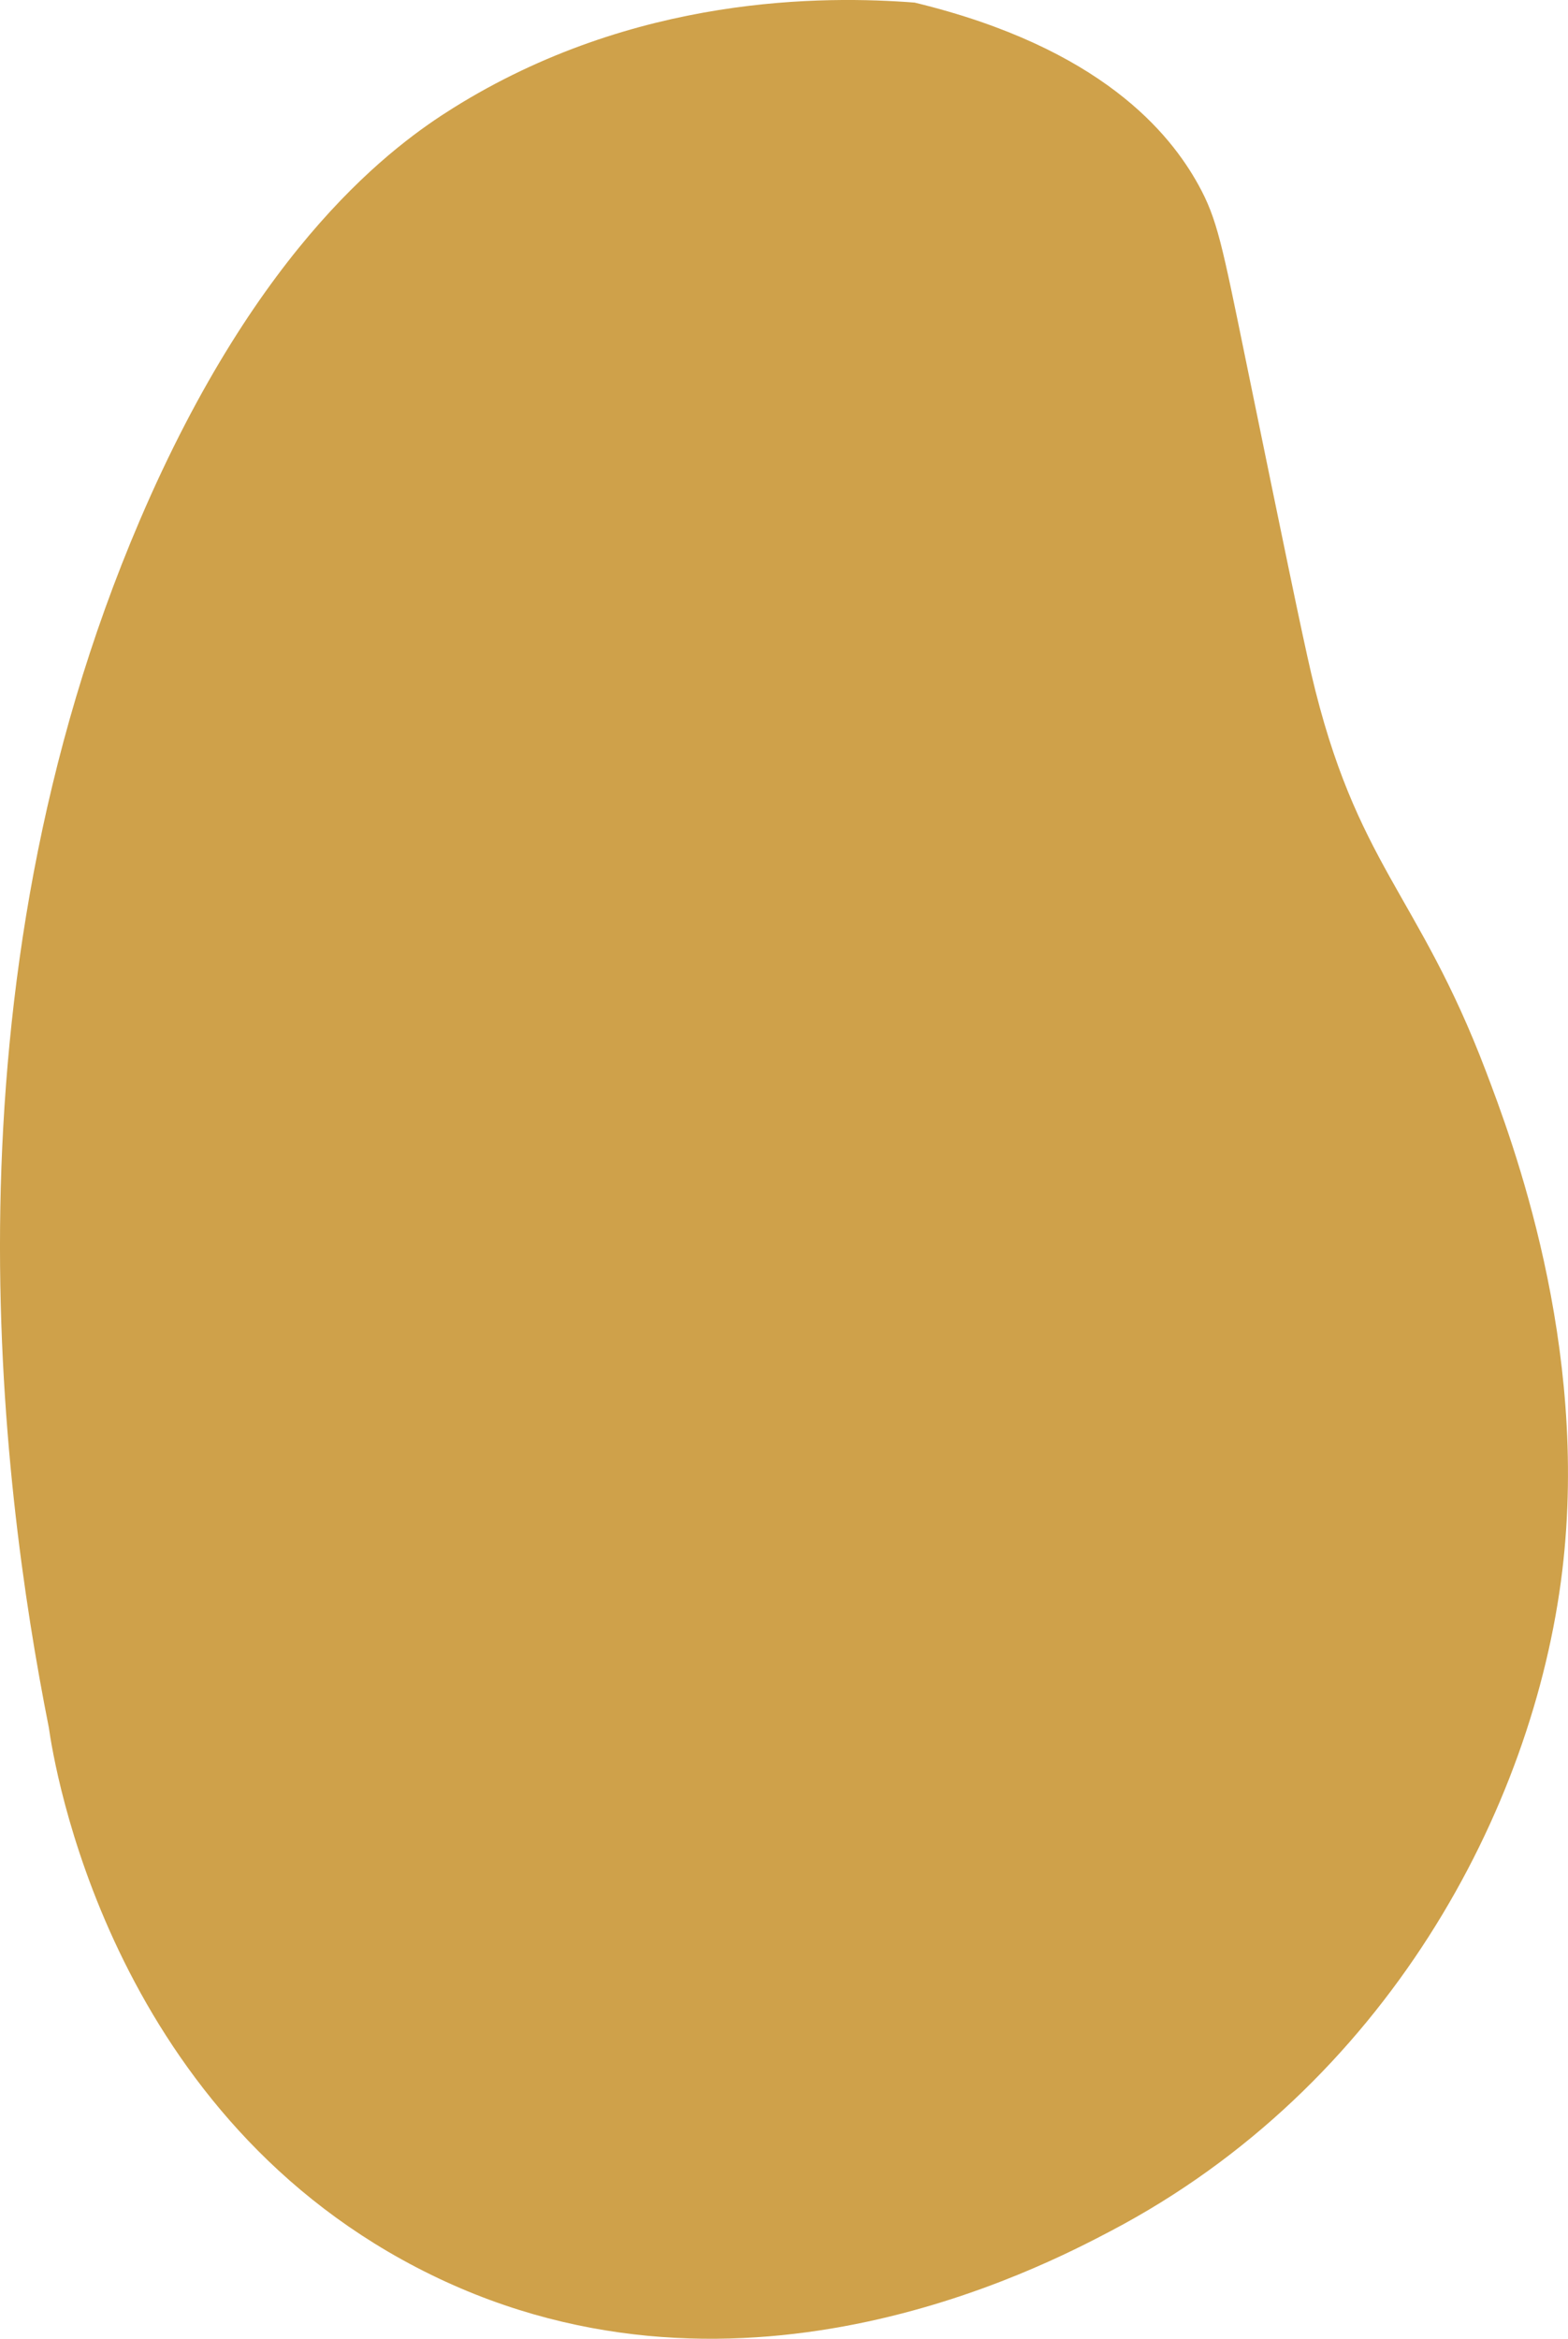 <svg width="234" height="349" viewBox="0 0 234 349" fill="none" xmlns="http://www.w3.org/2000/svg">
<g clip-path="url(#clip0_205_132)">
<path d="M136.506 0.388C123.209 -0.639 94.75 -0.874 67.551 16.166C59.151 21.431 38.705 35.964 20.857 77.662C-9.174 147.836 -0.073 220.678 7.286 257.791C8.06 263.25 16.137 314.354 62.121 338.333C108.992 362.773 155.508 338.317 165.819 332.89C206.72 311.386 228.836 270.165 233.145 234.395C237.219 200.573 225.568 169.906 221.743 159.838C211.609 133.166 202.387 129.154 195.682 100.517C194.318 94.678 191.51 81.027 185.91 53.716C182.384 36.514 181.65 32.665 178.85 27.594C174.63 19.951 164.383 7.141 136.498 0.388H136.506Z" fill="#CFA14A"/>
</g>
<defs>
<clipPath id="clip0_205_132">
<rect width="234" height="349" fill="white"/>
</clipPath>
</defs>
</svg>
